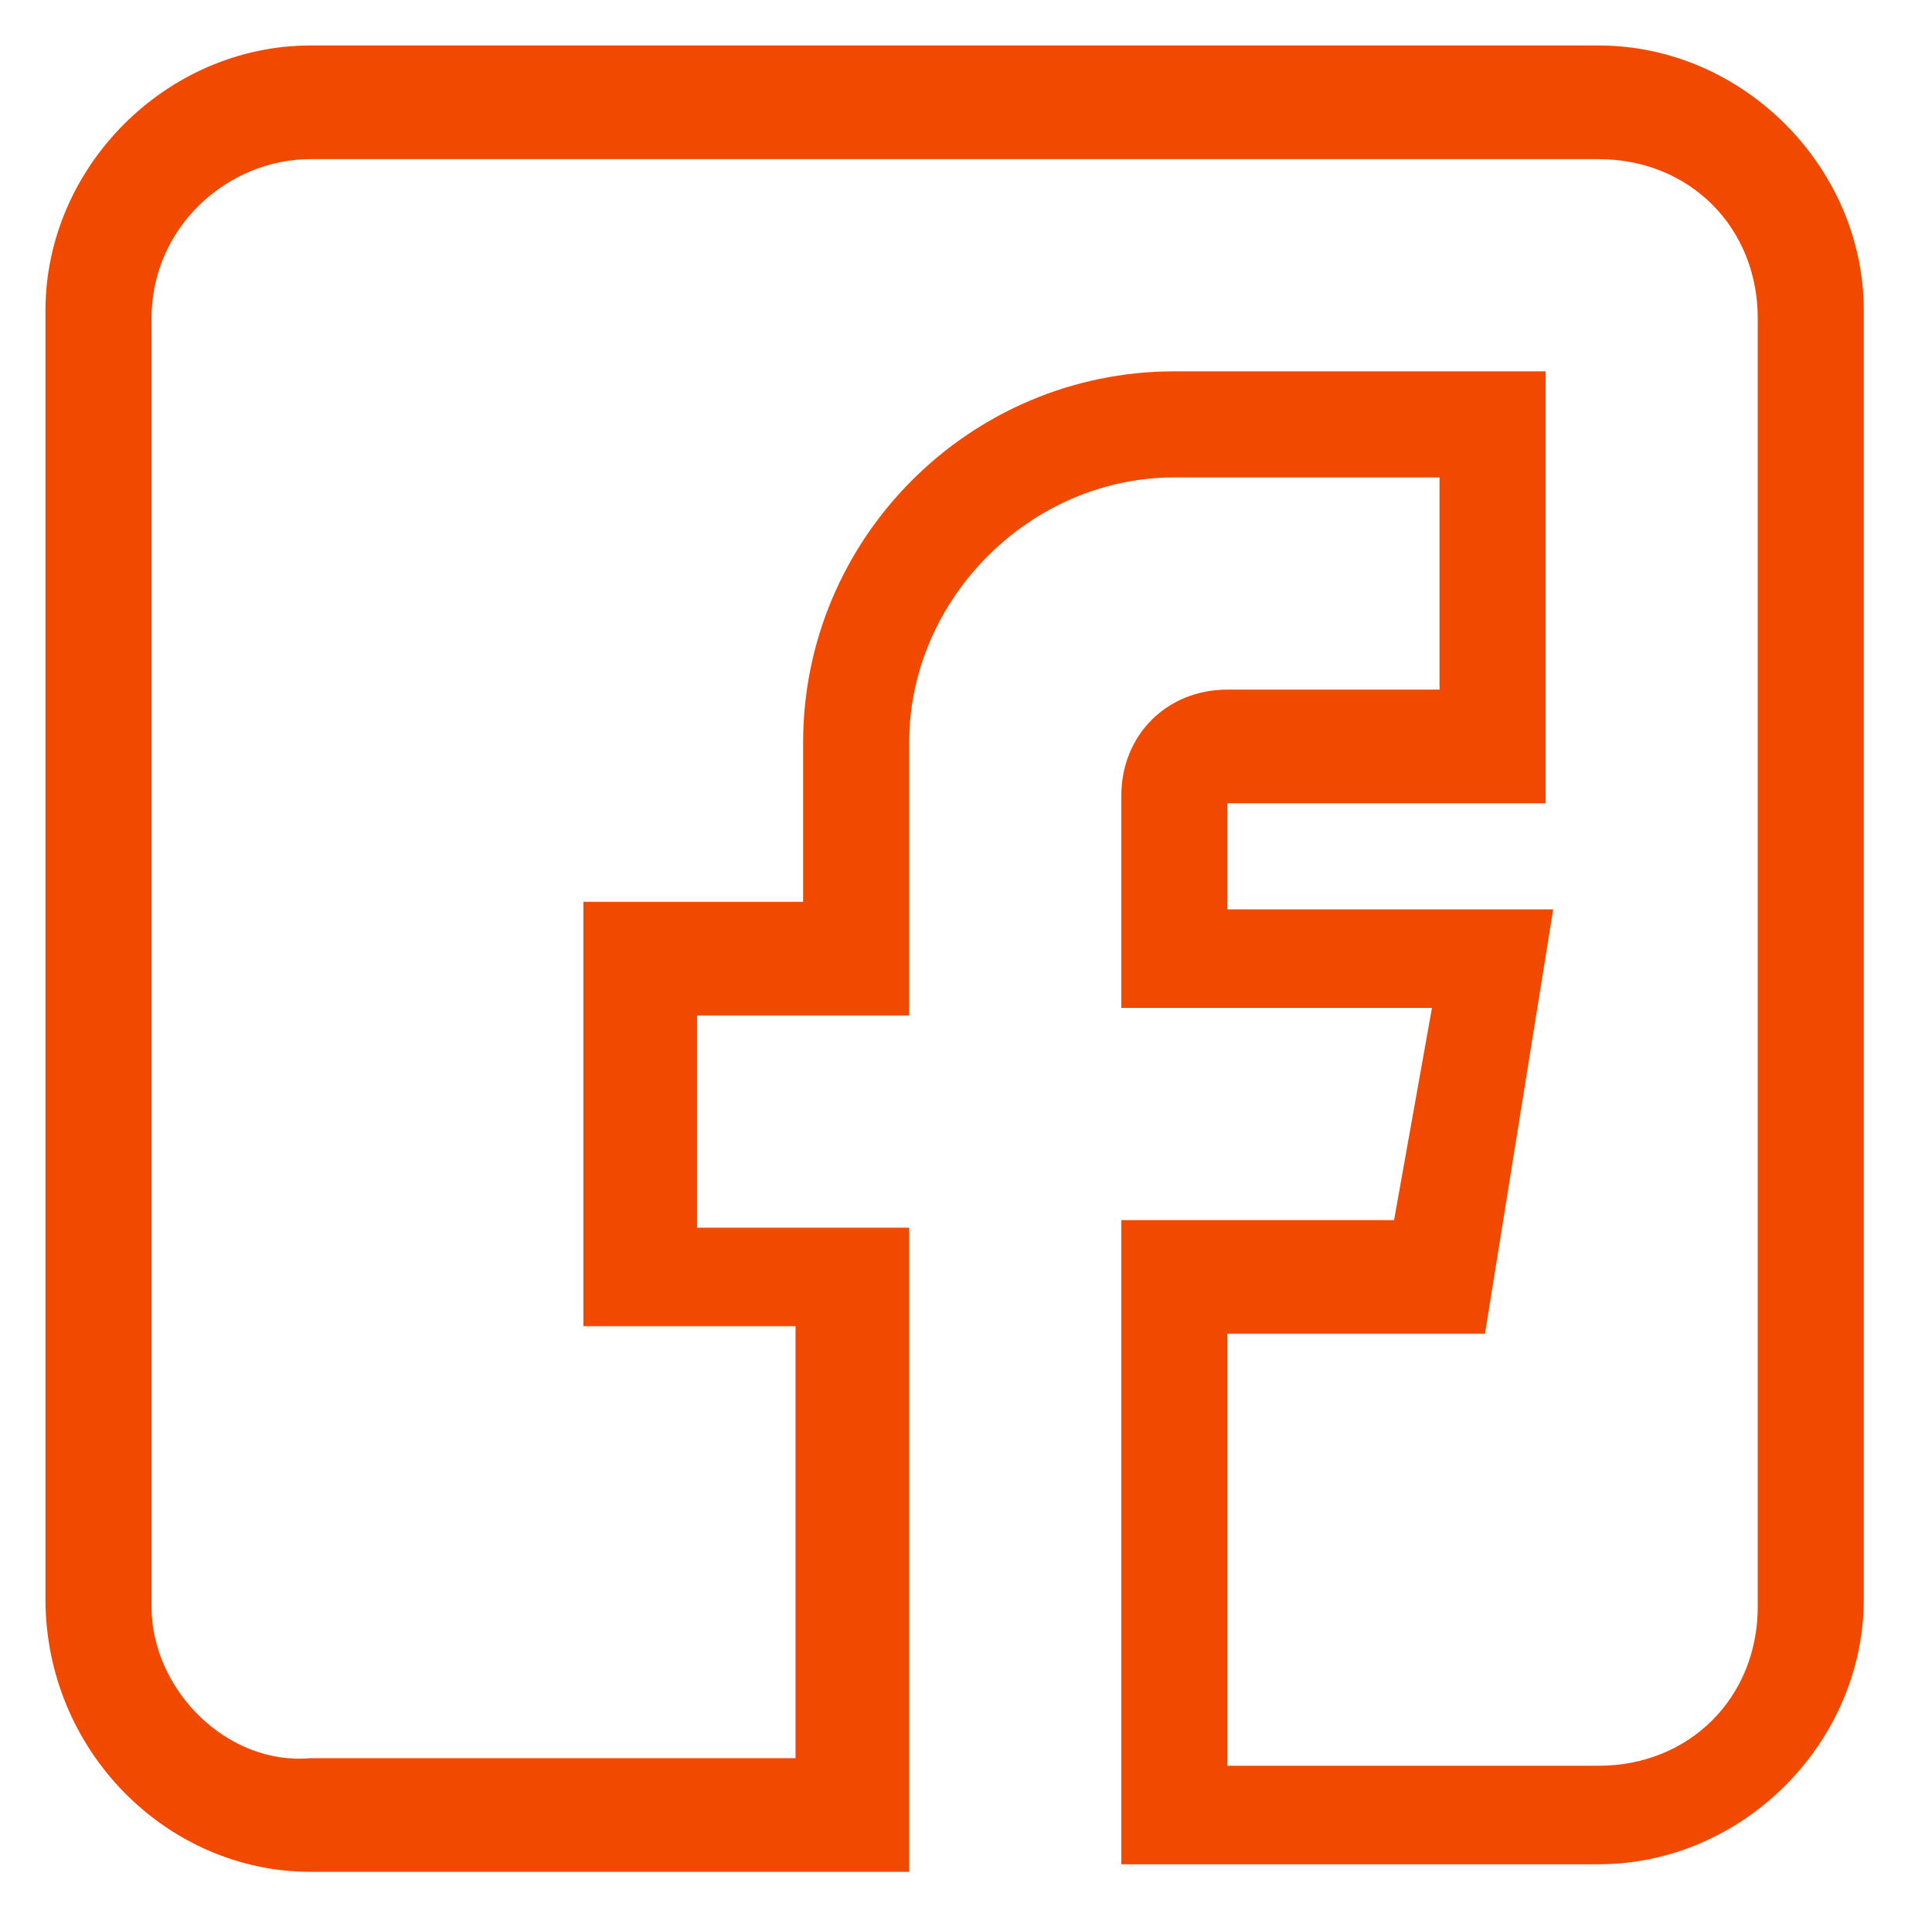 <?xml version="1.0" encoding="utf-8"?>
<!-- Generator: Adobe Illustrator 24.1.0, SVG Export Plug-In . SVG Version: 6.00 Build 0)  -->
<svg version="1.1" id="Layer_1" xmlns="http://www.w3.org/2000/svg" xmlns:xlink="http://www.w3.org/1999/xlink" x="0px" y="0px"
	 viewBox="0 0 25.5 25.3" style="enable-background:new 0 0 25.5 25.3;" xml:space="preserve">
<style type="text/css">
	.st0{fill:#F24900;}
</style>
<path class="st0" d="M4.1,24.7H12v-8.5H9.2v-2.8H12V9.8c0-1.9,1.6-3.5,3.5-3.5H19v2.8h-2.8c-0.8,0-1.4,0.6-1.4,1.4v2.8h4.1l-0.5,2.8
	h-3.6v8.5h6.3c1.9,0,3.5-1.6,3.5-3.5v-17c0-1.9-1.6-3.5-3.5-3.5h-17c-1.9,0-3.5,1.6-3.5,3.5v17C0.6,23.1,2.2,24.7,4.1,24.7z M2,4.2
	C2,3,3,2.1,4.1,2.1h17c1.2,0,2.1,0.9,2.1,2.1v17c0,1.2-0.9,2.1-2.1,2.1h-4.9v-5.7h3.4l0.9-5.6h-4.3v-1.4h4.2V4.9h-4.9
	c-2.7,0-4.9,2.2-4.9,4.9v2.1H7.7v5.6h2.8v5.7H4.1C3,23.3,2,22.3,2,21.2V4.2z"/>
</svg>
